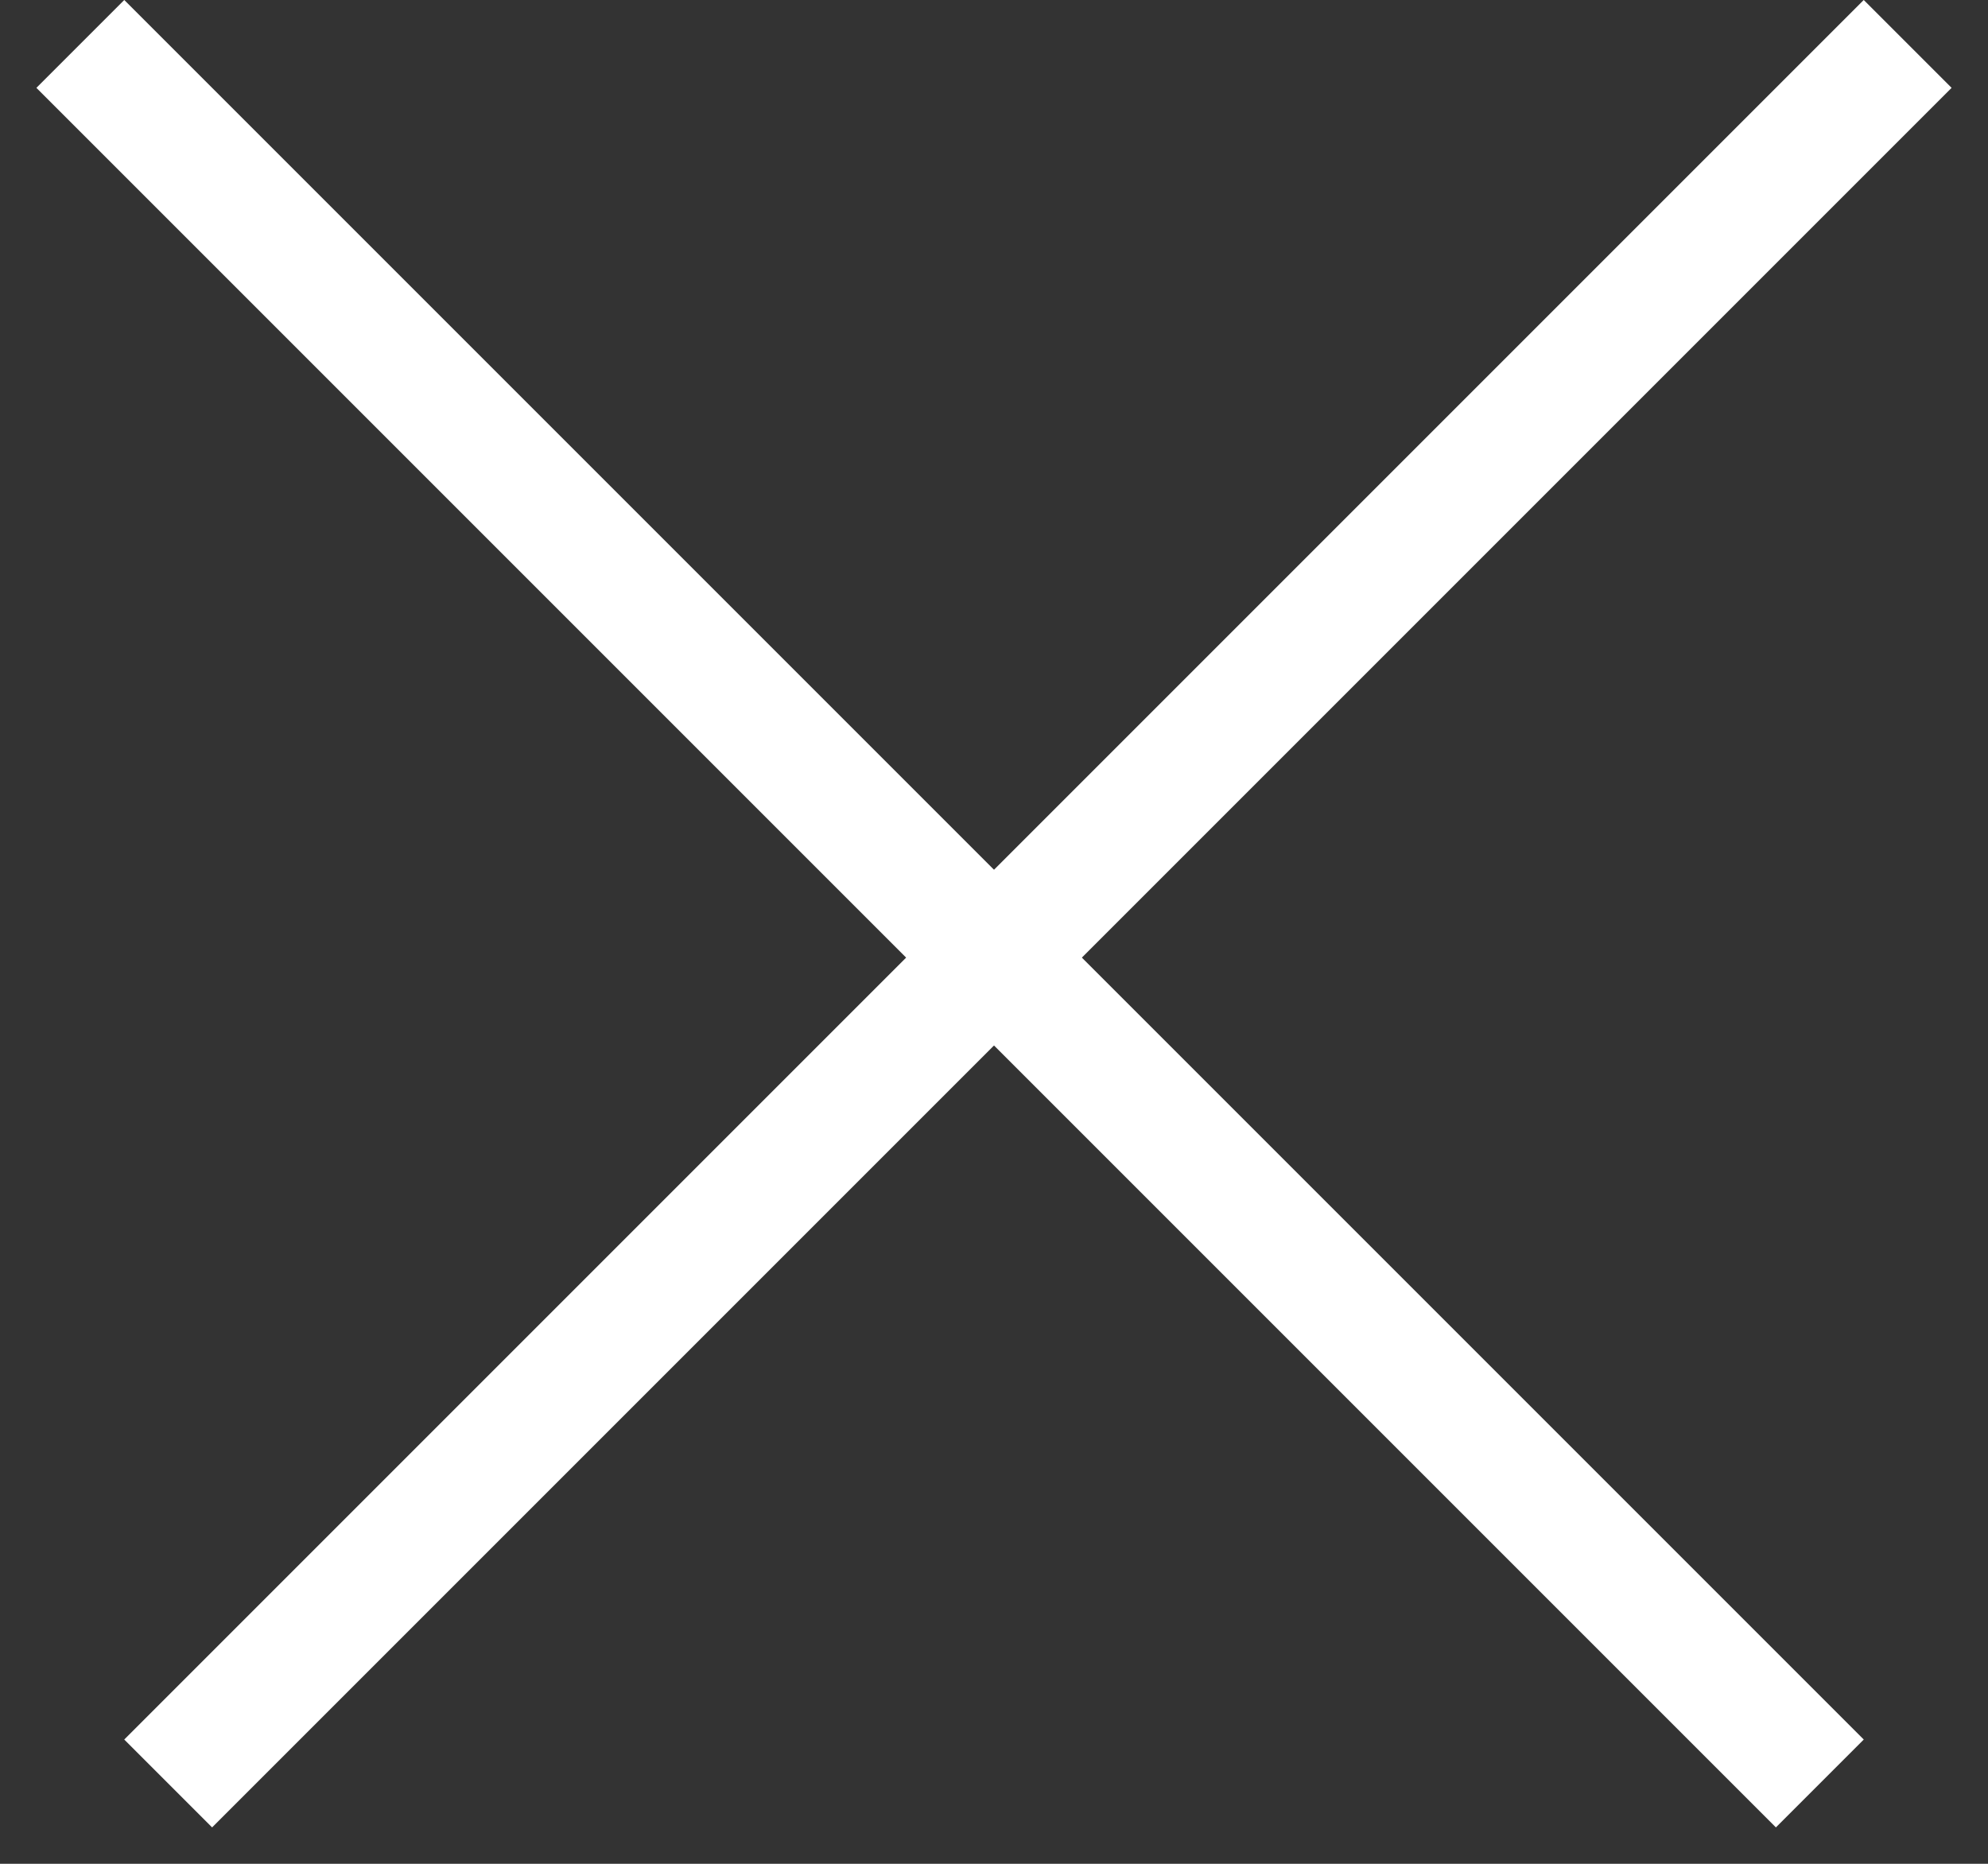 <svg width="32" height="30" viewBox="0 0 32 30" fill="none" xmlns="http://www.w3.org/2000/svg">
<rect x="0" y="0" width="32" height="30" fill="#333333" stroke="none"/>
<line x1="30.707" y1="0.707" x2="2.707" y2="28.707" stroke="white" stroke-width="2"/>
<line x1="29.293" y1="28.707" x2="1.293" y2="0.707" stroke="white" stroke-width="2"/>
</svg>
